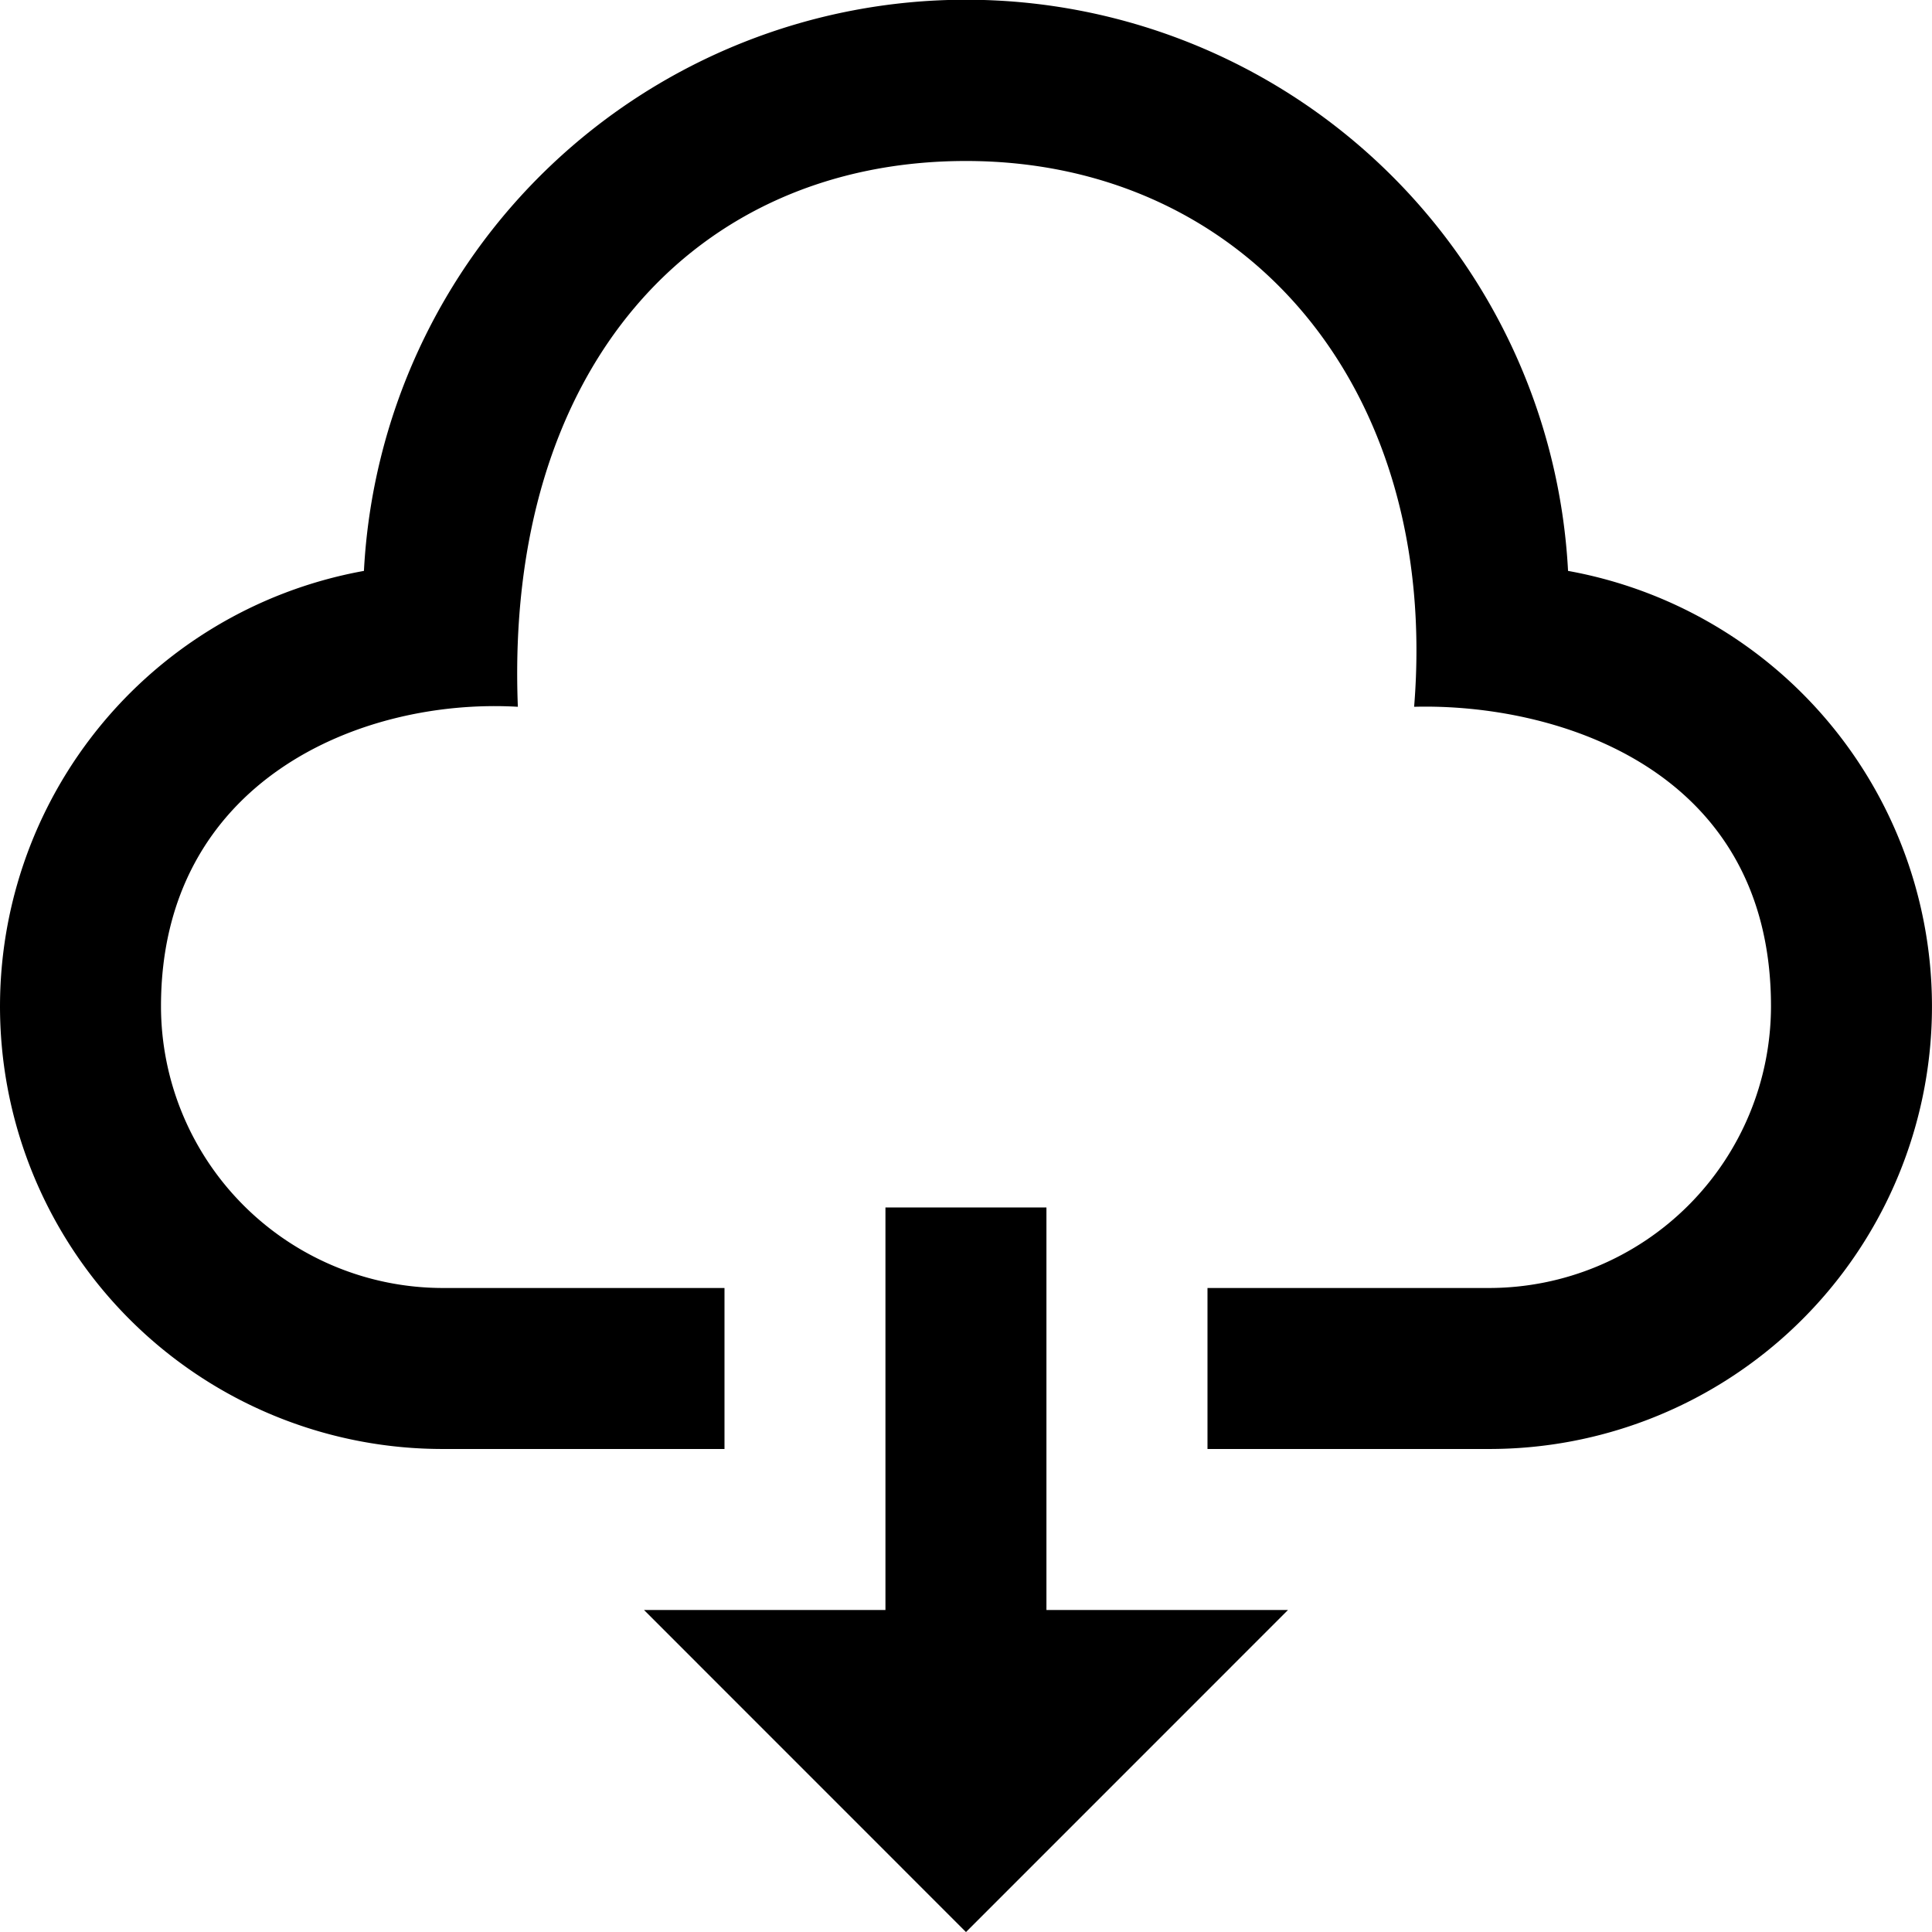<svg xmlns="http://www.w3.org/2000/svg" width="97.097" height="97.097" viewBox="0 0 97.097 97.097">
    <path d="M32.366 80.914H44.5V60.685h8.091v20.229h12.14L48.548 97.1zm46.44-52.222a30.3 30.3 0 0 0-60.516 0 22.242 22.242 0 0 0 3.961 44.13h14.16v-8.091h-14.16a14.175 14.175 0 0 1-14.16-14.16c0-11.316 10.029-15.507 17.935-15.05-.676-17.065 8.933-27.43 22.522-27.43 13.97 0 23.833 11.316 22.522 27.43 7.06-.186 17.935 3.038 17.935 15.05a14.175 14.175 0 0 1-14.16 14.16h-14.16v8.091h14.16a22.242 22.242 0 0 0 3.961-44.13z"/>
</svg>
